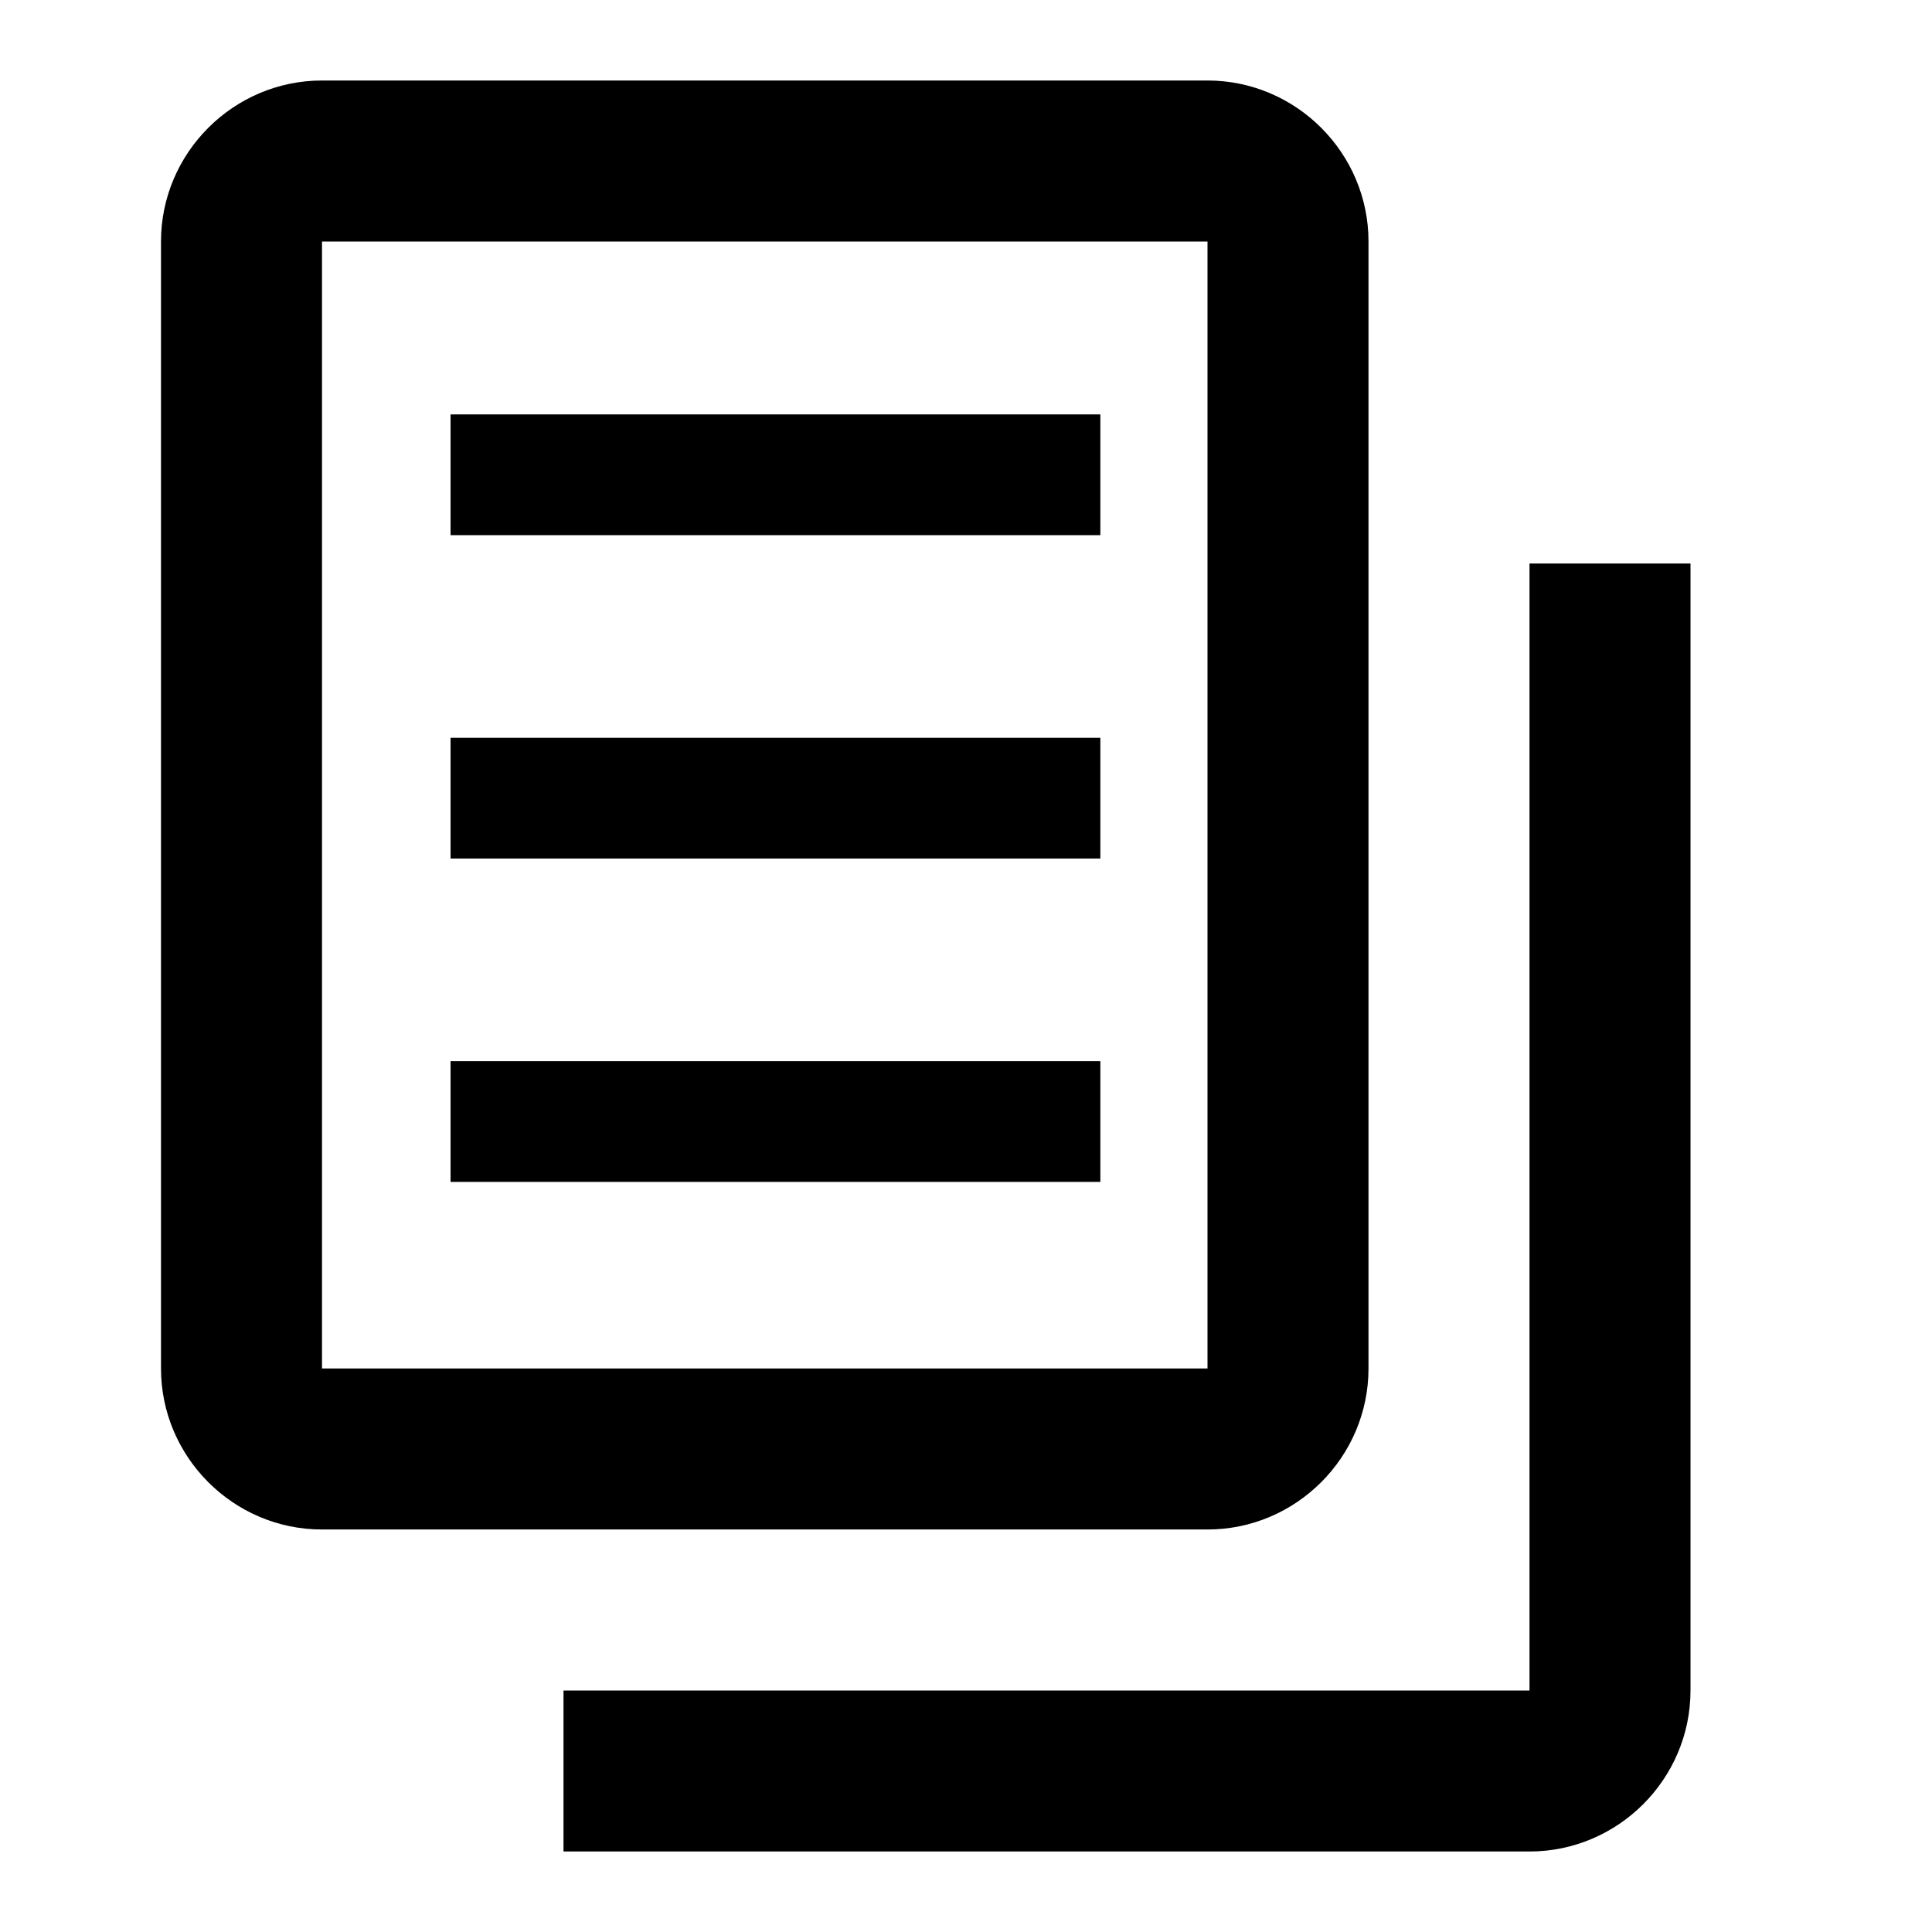 <?xml version="1.0" encoding="UTF-8" standalone="no"?>
<svg
   xmlns:dc="http://purl.org/dc/elements/1.1/"
   xmlns:cc="http://creativecommons.org/ns#"
   xmlns:rdf="http://www.w3.org/1999/02/22-rdf-syntax-ns#"
   xmlns:svg="http://www.w3.org/2000/svg"
   xmlns="http://www.w3.org/2000/svg"
   xmlns:sodipodi="http://sodipodi.sourceforge.net/DTD/sodipodi-0.dtd"
   xmlns:inkscape="http://www.inkscape.org/namespaces/inkscape"
   width="24"
   height="24"
   viewBox="0 0 24 24"
   id="svg2"
   version="1.1"
   inkscape:version="0.91 r13725"
   sodipodi:docname="thumbs.svg">
  <defs
     id="defs10" />
  <sodipodi:namedview
     pagecolor="#ffffff"
     bordercolor="#666666"
     borderopacity="1"
     objecttolerance="10"
     gridtolerance="10"
     guidetolerance="10"
     inkscape:pageopacity="0"
     inkscape:pageshadow="2"
     inkscape:window-width="1600"
     inkscape:window-height="837"
     id="namedview8"
     showgrid="false"
     inkscape:zoom="9.8333333"
     inkscape:cx="-21.20339"
     inkscape:cy="12"
     inkscape:window-x="-8"
     inkscape:window-y="-8"
     inkscape:window-maximized="1"
     inkscape:current-layer="svg2" />
  <path
     d="M0 0h24v24h-24z"
     fill="none"
     id="path4" />
  <path
     d="m 7,23 12,0 c 1.1,0 2,-0.9 2,-2 l 0,-14 -2,0 0,14 -12,0 0,2 z m -3,-4 11,0 c 1.1,0 2,-0.9 2,-2 L 17,3 C 17,1.9 16.1,1 15,1 L 4,1 C 2.9,1 2,1.9 2,3 l 0,14 c 0,1.1 0.9,2 2,2 z M 4,3 15,3 15,17 4,17 4,3 Z"
     id="path6"
     inkscape:connector-curvature="0" />
  <path
     style="fill:none;fill-rule:evenodd;stroke:#000000;stroke-width:1.5;stroke-linecap:butt;stroke-linejoin:miter;stroke-miterlimit:4;stroke-dasharray:none;stroke-opacity:1"
     d="m 5.597,5.898 7.322,0 0,0.102"
     id="path4146"
     inkscape:connector-curvature="0" />
  <path
     style="fill:none;fill-rule:evenodd;stroke:#000000;stroke-width:1.5;stroke-linecap:butt;stroke-linejoin:miter;stroke-miterlimit:4;stroke-dasharray:none;stroke-opacity:1"
     d="m 5.597,9.915 7.322,0 0,0.102"
     id="path4146-9"
     inkscape:connector-curvature="0" />
  <path
     style="fill:none;fill-rule:evenodd;stroke:#000000;stroke-width:1.5;stroke-linecap:butt;stroke-linejoin:miter;stroke-miterlimit:4;stroke-dasharray:none;stroke-opacity:1"
     d="m 5.597,13.932 7.322,0 0,0.102"
     id="path4146-9-0"
     inkscape:connector-curvature="0" />
</svg>
